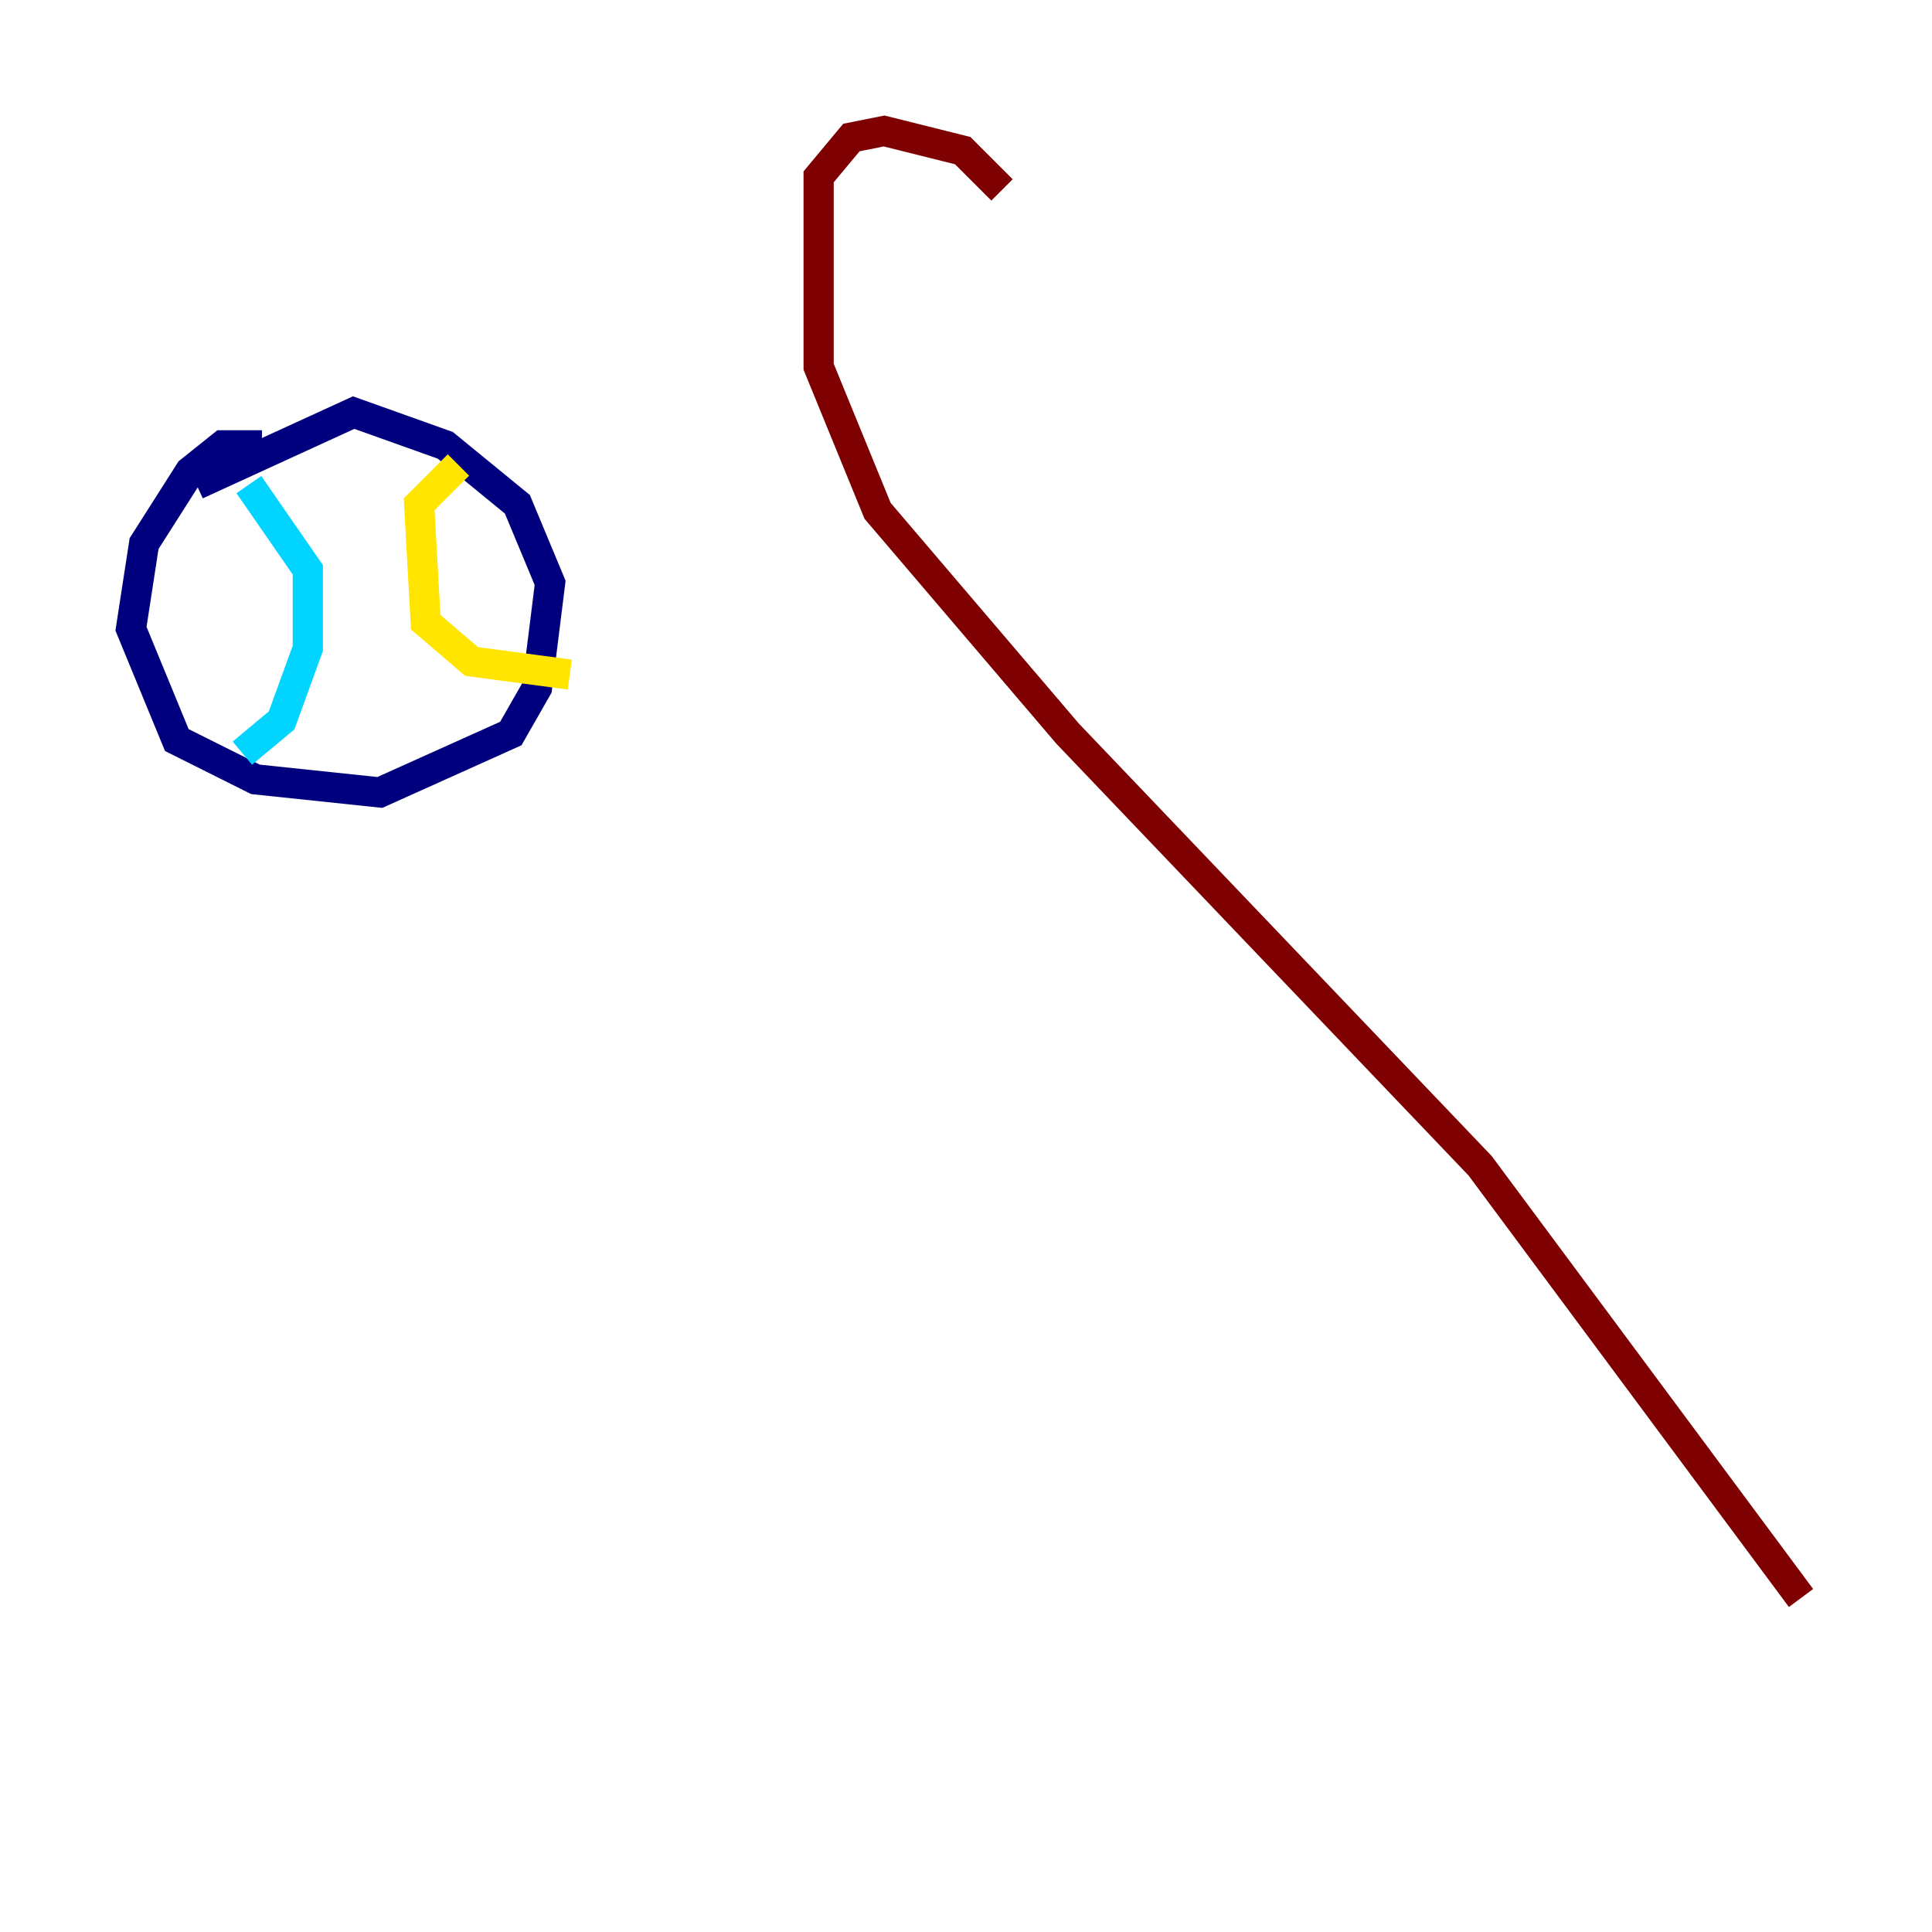 <?xml version="1.0" encoding="utf-8" ?>
<svg baseProfile="tiny" height="128" version="1.2" viewBox="0,0,128,128" width="128" xmlns="http://www.w3.org/2000/svg" xmlns:ev="http://www.w3.org/2001/xml-events" xmlns:xlink="http://www.w3.org/1999/xlink"><defs /><polyline fill="none" points="17.356,29.505 14.752,29.505 12.583,31.241 9.546,36.014 8.678,41.654 11.715,49.031 16.922,51.634 25.166,52.502 33.844,48.597 35.58,45.559 36.447,38.617 34.278,33.41 29.505,29.505 23.43,27.336 13.017,32.108" stroke="#00007f" stroke-width="2" /><polyline fill="none" points="16.488,32.108 20.393,37.749 20.393,42.956 18.658,47.729 16.054,49.898" stroke="#00d4ff" stroke-width="2" /><polyline fill="none" points="30.373,30.807 27.77,33.41 28.203,41.22 31.241,43.824 37.749,44.691" stroke="#ffe500" stroke-width="2" /><polyline fill="none" points="66.386,12.583 63.783,9.98 58.576,8.678 56.407,9.112 54.237,11.715 54.237,24.298 58.142,33.844 70.725,48.597 98.061,77.234 119.322,105.871" stroke="#7f0000" stroke-width="2" /></svg>